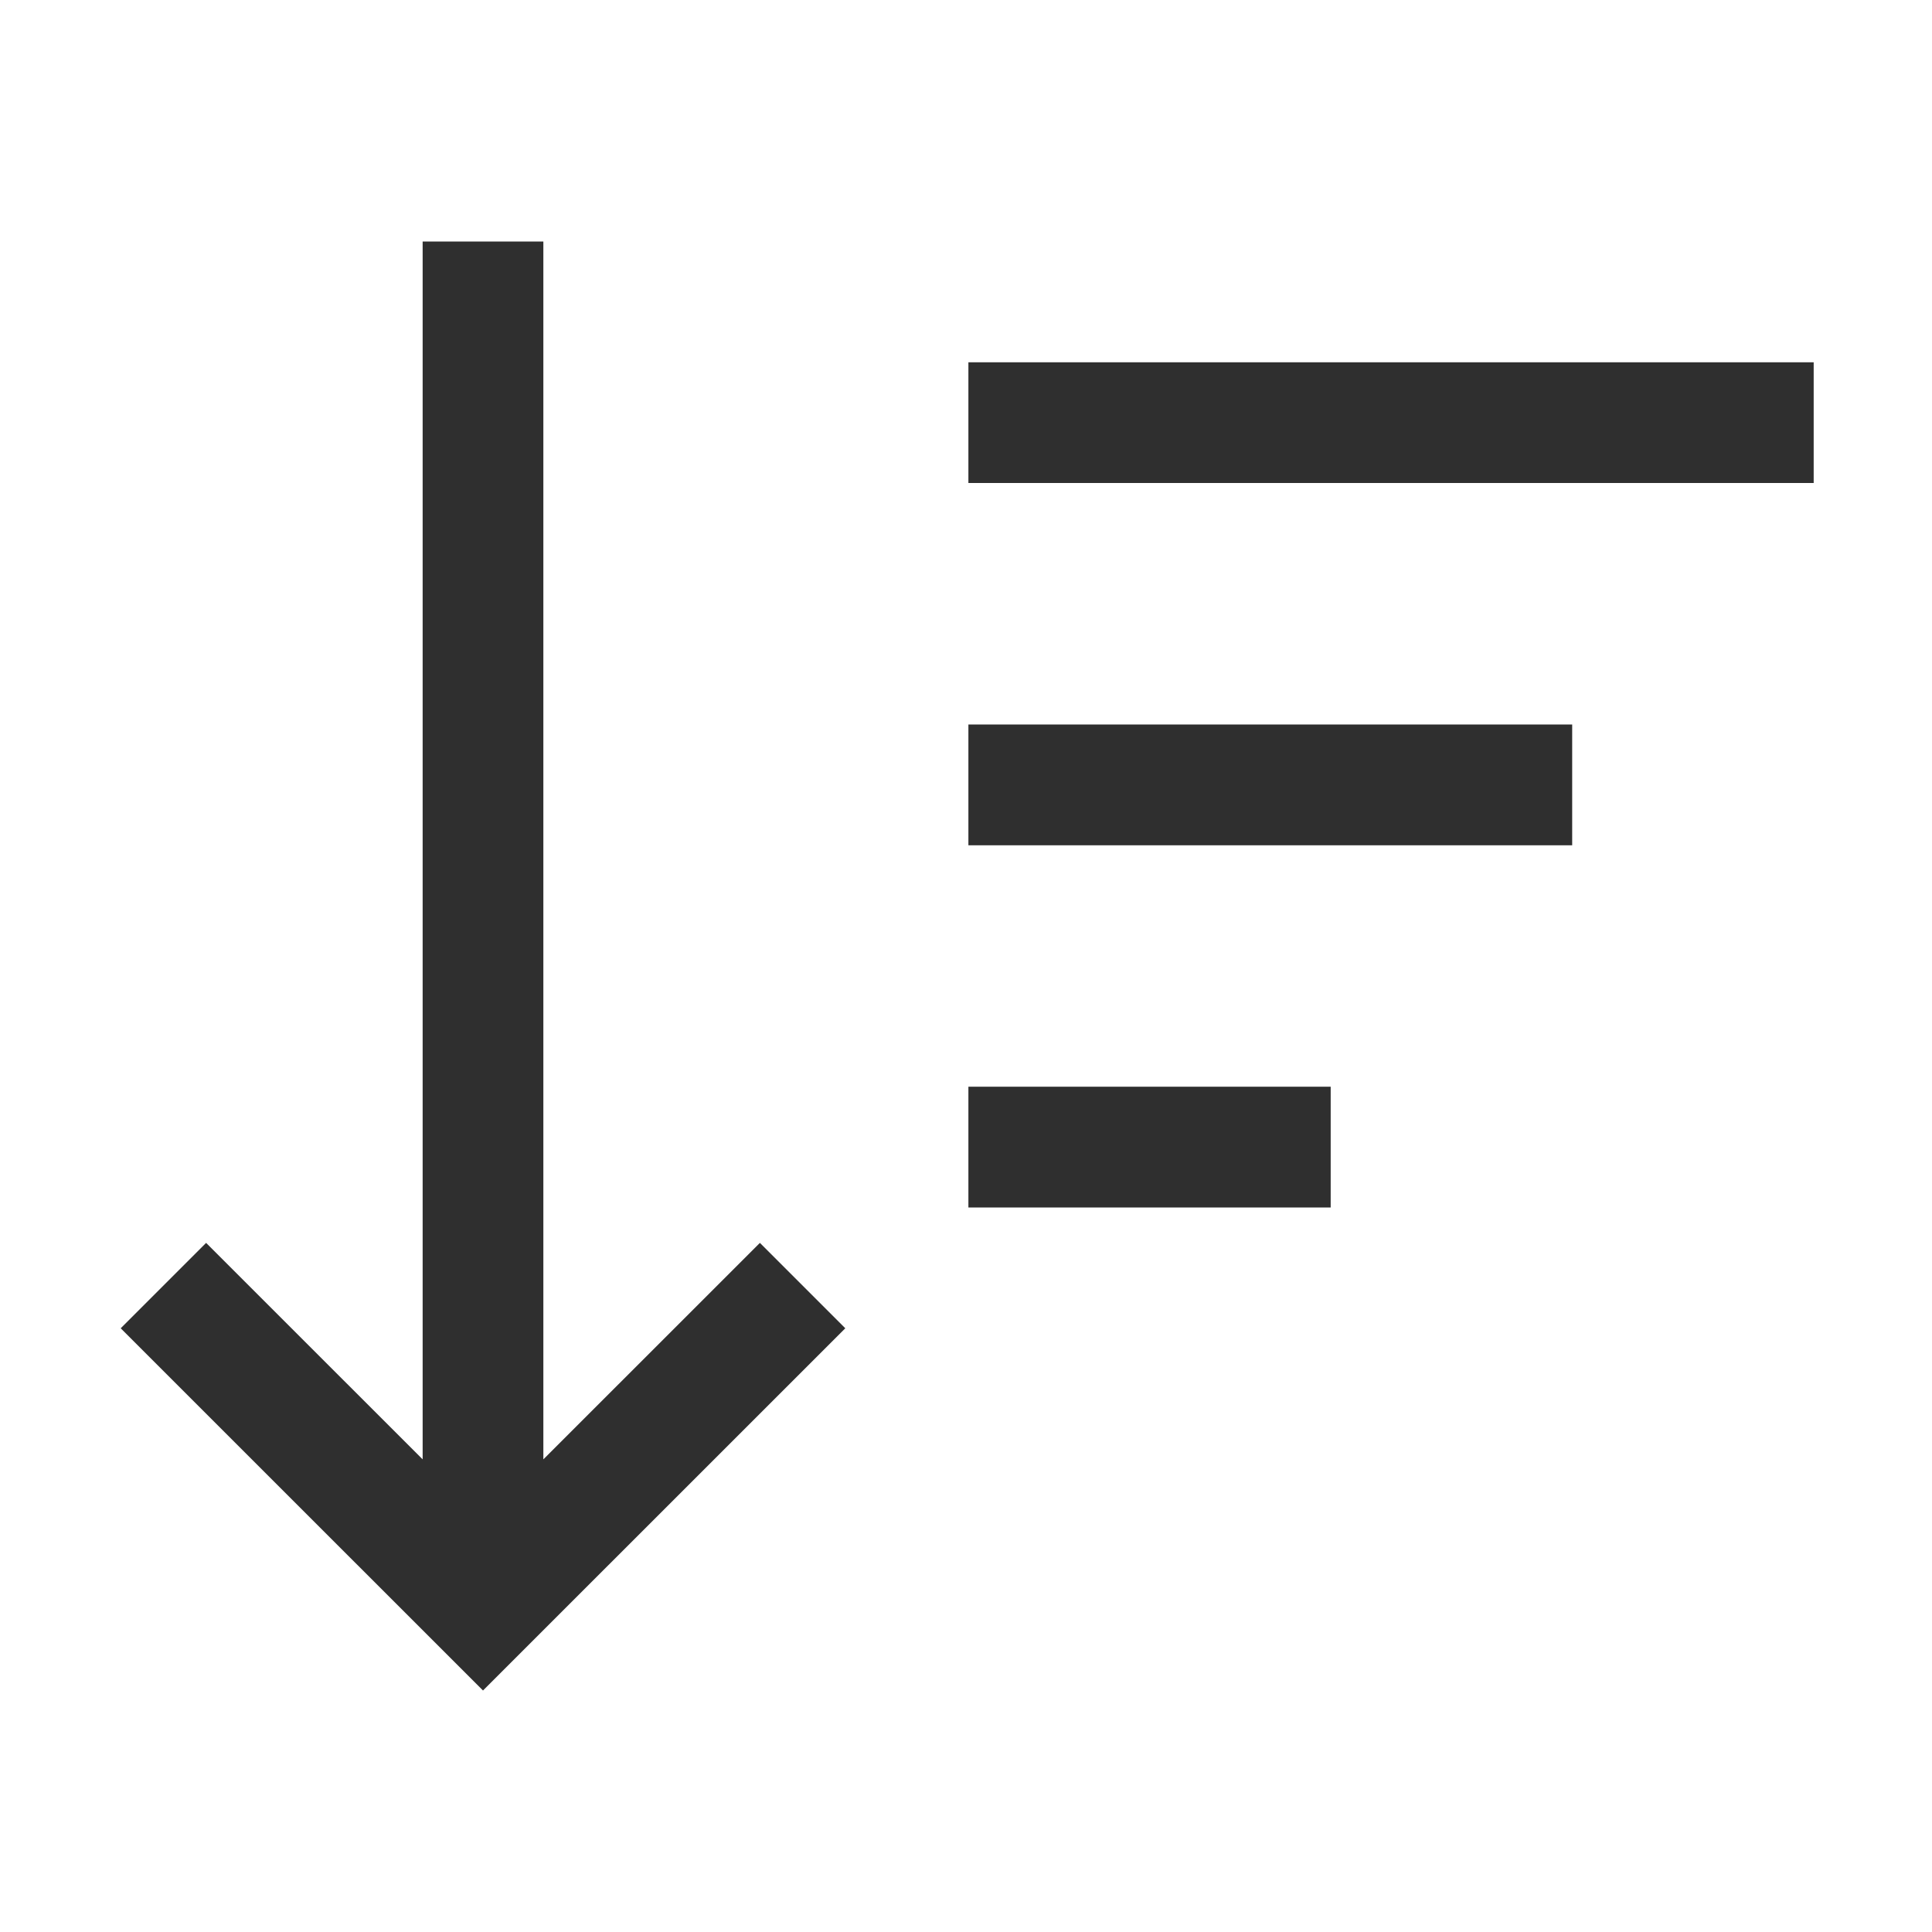 <svg width="25" height="25" viewBox="0 0 25 25" fill="none" xmlns="http://www.w3.org/2000/svg">
<path d="M1.562 17.188L2.667 16.083L5.469 18.884V3.125H7.031V18.884L9.833 16.083L10.938 17.188L6.25 21.875L1.562 17.188Z" fill="#2F2F2F"/>
<path d="M23.469 6.25H12.531V4.688H23.469V6.25Z" fill="#2F2F2F"/>
<path d="M20.344 10.938H12.531V9.375H20.344V10.938Z" fill="#2F2F2F"/>
<path d="M17.219 15.625H12.531V14.062H17.219V15.625Z" fill="#2F2F2F"/>
</svg>
